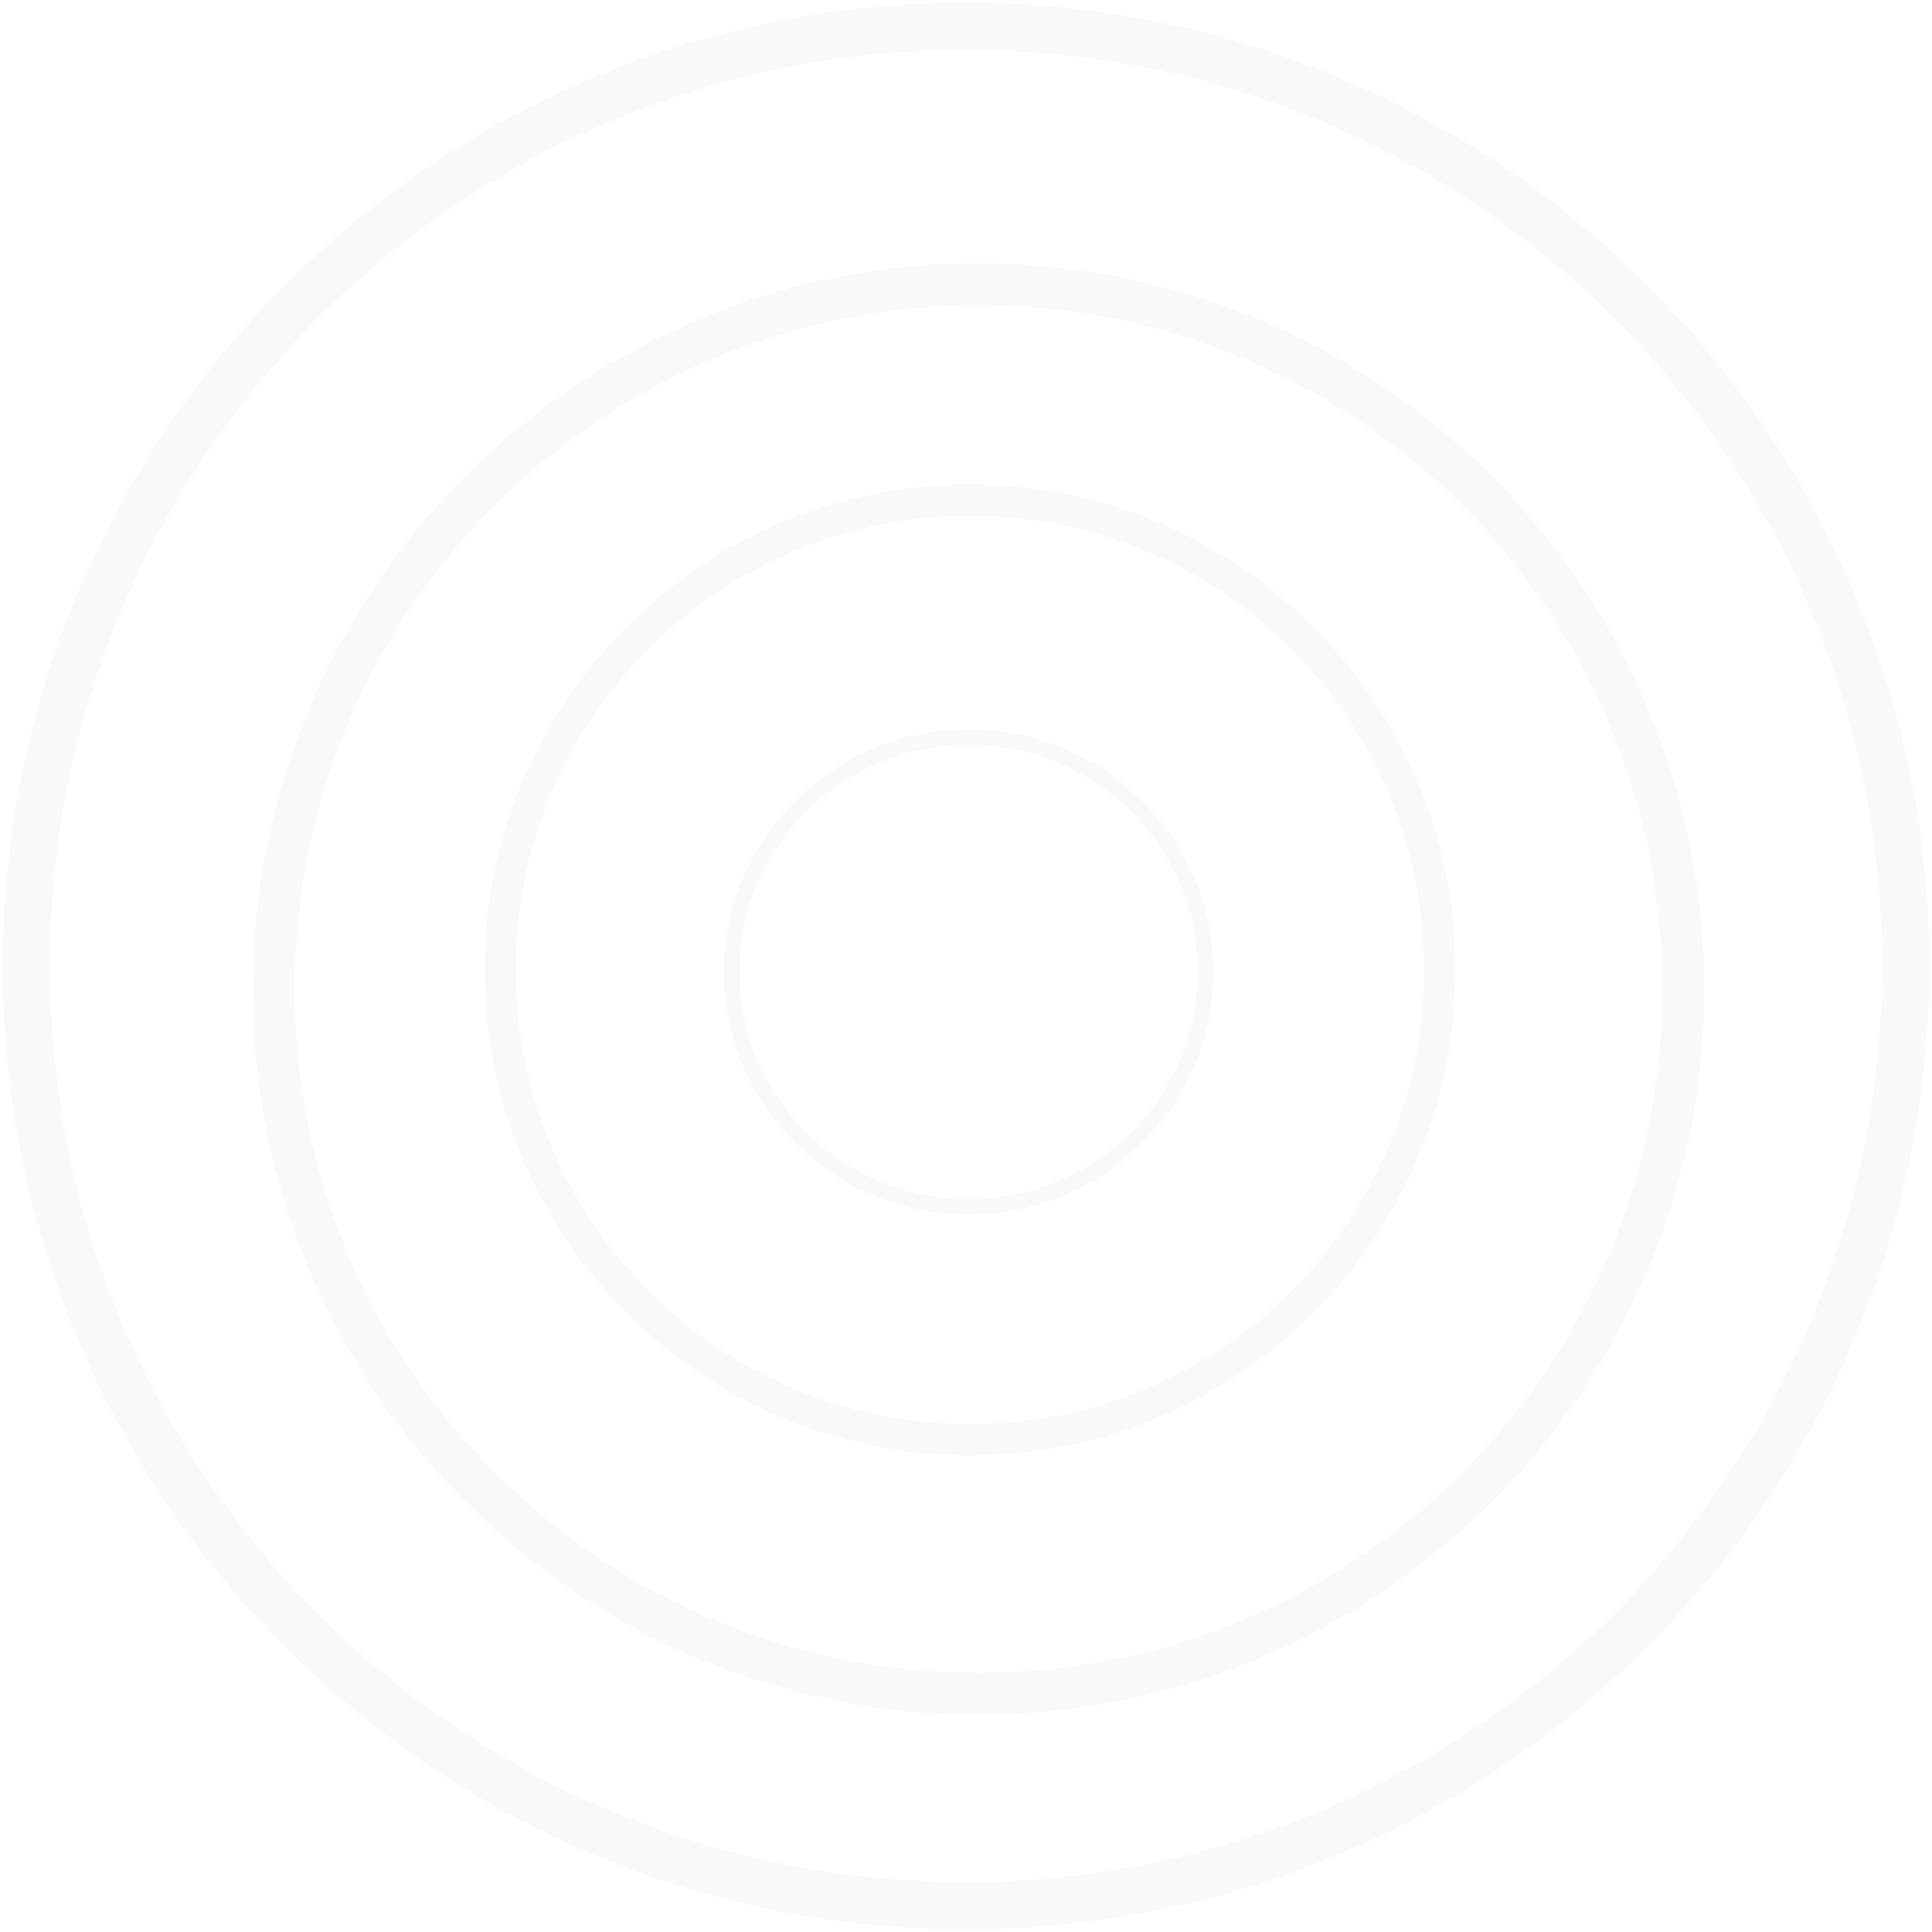 <svg width="367" height="367" viewBox="0 0 367 367" version="1.1" xmlns="http://www.w3.org/2000/svg" xmlns:xlink="http://www.w3.org/1999/xlink">
<title>Small Circles</title>
<desc>Created using Figma</desc>
<g id="Canvas" transform="translate(-1534 -31)">
<g id="Small Circles">
<g id="Oval" opacity="0.033">
<use xlink:href="#path0_stroke" transform="translate(1539 36)" fill="#34495E"/>
</g>
<g id="Oval" opacity="0.033">
<use xlink:href="#path1_stroke" transform="translate(1629 126)" fill="#34495E"/>
</g>
<g id="Oval" opacity="0.033">
<use xlink:href="#path2_stroke" transform="translate(1673 171)" fill="#34495E"/>
</g>
<g id="Oval" opacity="0.033">
<use xlink:href="#path3_stroke" transform="translate(1586 85)" fill="#34495E"/>
</g>
</g>
</g>
<defs>
<path id="path0_stroke" d="M 178.5 361.5C 279.568 361.5 361.5 279.568 361.5 178.5L 352.5 178.5C 352.5 274.598 274.598 352.5 178.5 352.5L 178.5 361.5ZM 361.5 178.5C 361.5 77.432 279.568 -4.5 178.5 -4.5L 178.5 4.5C 274.598 4.5 352.5 82.403 352.5 178.5L 361.5 178.5ZM 178.5 -4.5C 77.432 -4.5 -4.5 77.432 -4.5 178.5L 4.5 178.5C 4.5 82.403 82.403 4.5 178.5 4.5L 178.5 -4.5ZM -4.5 178.5C -4.5 279.568 77.432 361.5 178.5 361.5L 178.5 352.5C 82.403 352.5 4.5 274.598 4.5 178.5L -4.5 178.5Z"/>
<path id="path1_stroke" d="M 89.25 181.5C 140.198 181.5 181.5 140.198 181.5 89.25L 175.5 89.25C 175.5 136.885 136.885 175.5 89.25 175.5L 89.25 181.5ZM 181.5 89.25C 181.5 38.302 140.198 -3 89.25 -3L 89.25 3C 136.885 3 175.5 41.615 175.5 89.25L 181.5 89.25ZM 89.25 -3C 38.302 -3 -3 38.302 -3 89.25L 3 89.25C 3 41.615 41.615 3 89.25 3L 89.25 -3ZM -3 89.25C -3 140.198 38.302 181.5 89.25 181.5L 89.25 175.5C 41.615 175.5 3 136.885 3 89.25L -3 89.25Z"/>
<path id="path2_stroke" d="M 45 90.75C 70.669 90.75 91.5 70.111 91.5 44.625L 88.5 44.625C 88.5 68.43 69.036 87.75 45 87.75L 45 90.75ZM 91.5 44.625C 91.5 19.139 70.669 -1.5 45 -1.5L 45 1.5C 69.036 1.5 88.5 20.82 88.5 44.625L 91.5 44.625ZM 45 -1.5C 19.331 -1.5 -1.5 19.139 -1.5 44.625L 1.5 44.625C 1.5 20.82 20.964 1.5 45 1.5L 45 -1.5ZM -1.5 44.625C -1.5 70.111 19.331 90.75 45 90.75L 45 87.75C 20.964 87.75 1.5 68.43 1.5 44.625L -1.5 44.625Z"/>
<path id="path3_stroke" d="M 133.875 271.75C 210.021 271.75 271.75 210.021 271.75 133.875L 263.75 133.875C 263.75 205.603 205.603 263.75 133.875 263.75L 133.875 271.75ZM 271.75 133.875C 271.75 57.729 210.021 -4 133.875 -4L 133.875 4C 205.603 4 263.75 62.147 263.75 133.875L 271.75 133.875ZM 133.875 -4C 57.729 -4 -4 57.729 -4 133.875L 4 133.875C 4 62.147 62.147 4 133.875 4L 133.875 -4ZM -4 133.875C -4 210.021 57.729 271.75 133.875 271.75L 133.875 263.75C 62.147 263.75 4 205.603 4 133.875L -4 133.875Z"/>
</defs>
</svg>
